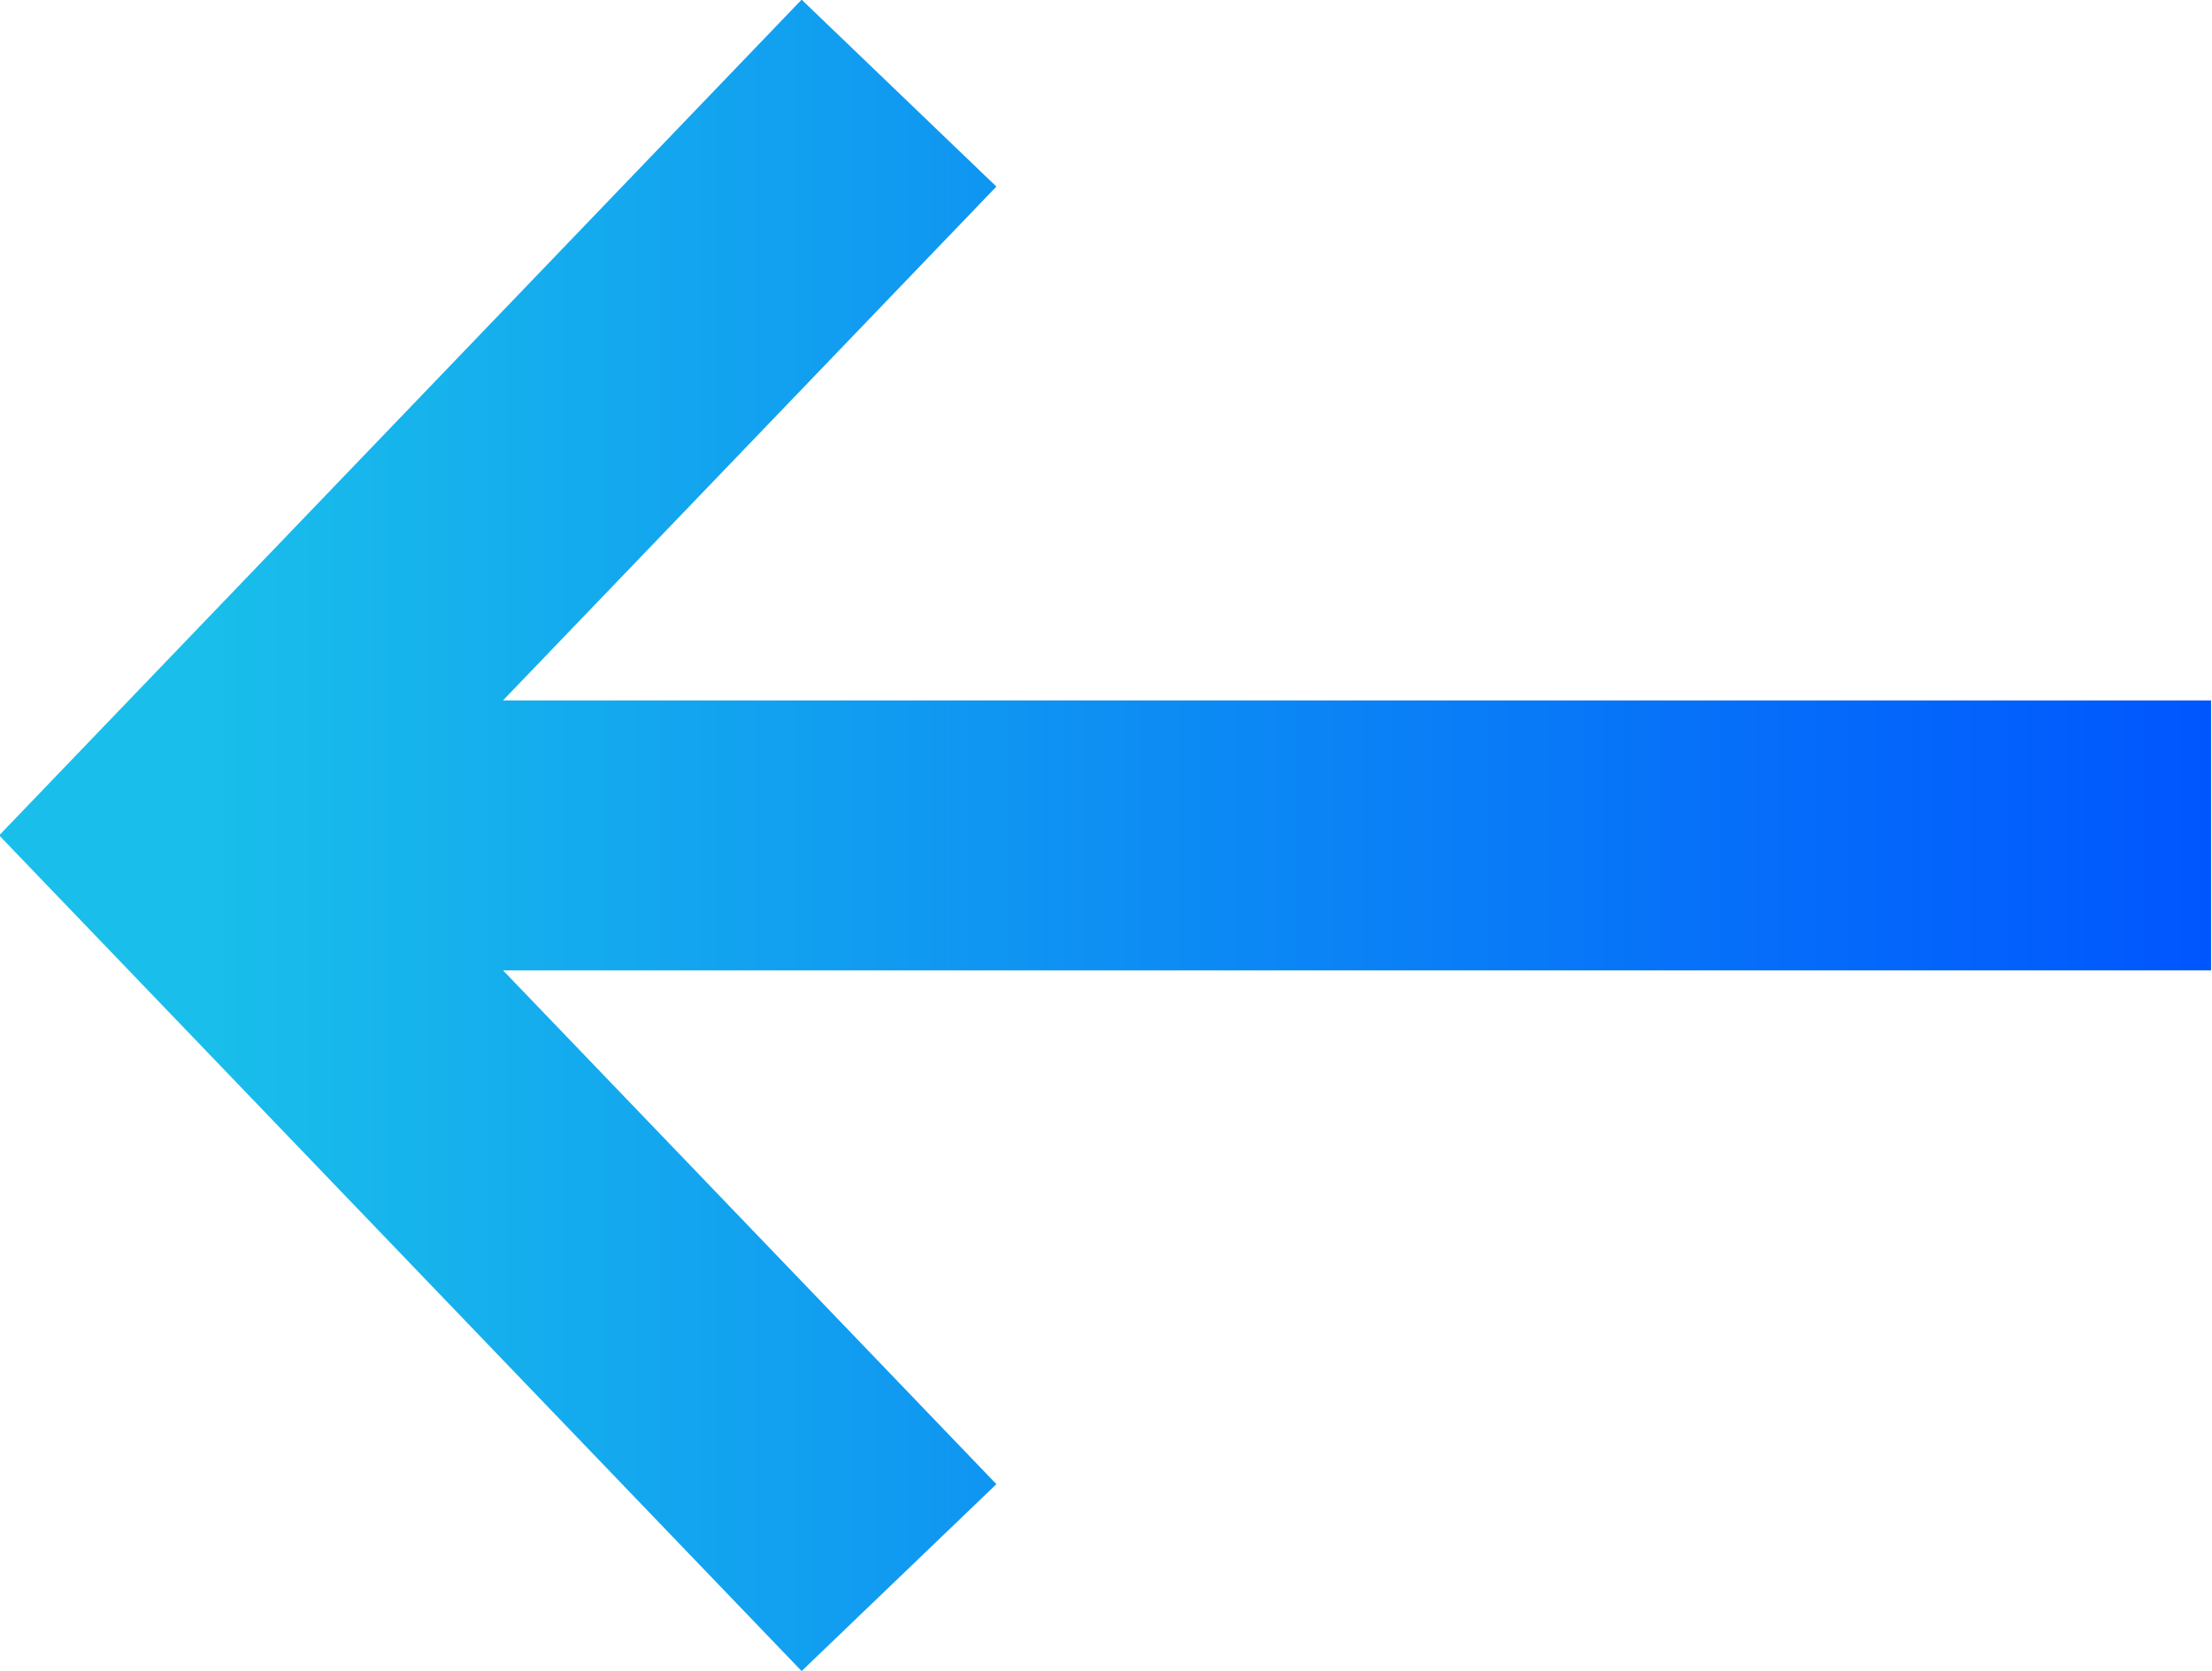 <svg width="16.387" height="12.383" viewBox="0 0 16.387 12.383" fill="none" xmlns="http://www.w3.org/2000/svg" xmlns:xlink="http://www.w3.org/1999/xlink">
	<desc>
			Created with Pixso.
	</desc>
	<defs>
		<filter id="filter_8_1195_dd" x="0" y="0" width="16.387" height="12.383" filterUnits="userSpaceOnUse" color-interpolation-filters="sRGB">
			<feFlood flood-opacity="0" result="BackgroundImageFix"/>
			<feBlend mode="normal" in="SourceGraphic" in2="BackgroundImageFix" result="shape"/>
			<feColorMatrix in="SourceAlpha" type="matrix" values="0 0 0 0 0 0 0 0 0 0 0 0 0 0 0 0 0 0 127 0" result="hardAlpha"/>
			<feOffset dx="1" dy="1"/>
			<feGaussianBlur stdDeviation="0.333"/>
			<feComposite in2="hardAlpha" operator="arithmetic" k2="-1" k3="1"/>
			<feColorMatrix type="matrix" values="0 0 0 0 0 0 0 0 0 0.294 0 0 0 0 0.592 0 0 0 0.4 0"/>
			<feBlend mode="normal" in2="shape" result="effect_innerShadow_1"/>
		</filter>
		<linearGradient x1="16.387" y1="6.191" x2="1.387" y2="6.191" id="paint_linear_8_1195_0" gradientUnits="userSpaceOnUse">
			<stop stop-color="#0056FE"/>
			<stop offset="1" stop-color="#19BFEA"/>
		</linearGradient>
	</defs>
	<g filter="url(#filter_8_1195_dd)"/>
	<path id="Vector 612" d="M16.38 6.19L1.38 6.19M6.66 11.69L1.38 6.19L6.66 0.69" stroke="url(#paint_linear_8_1195_0)" stroke-opacity="1" stroke-width="2"/>
</svg>
